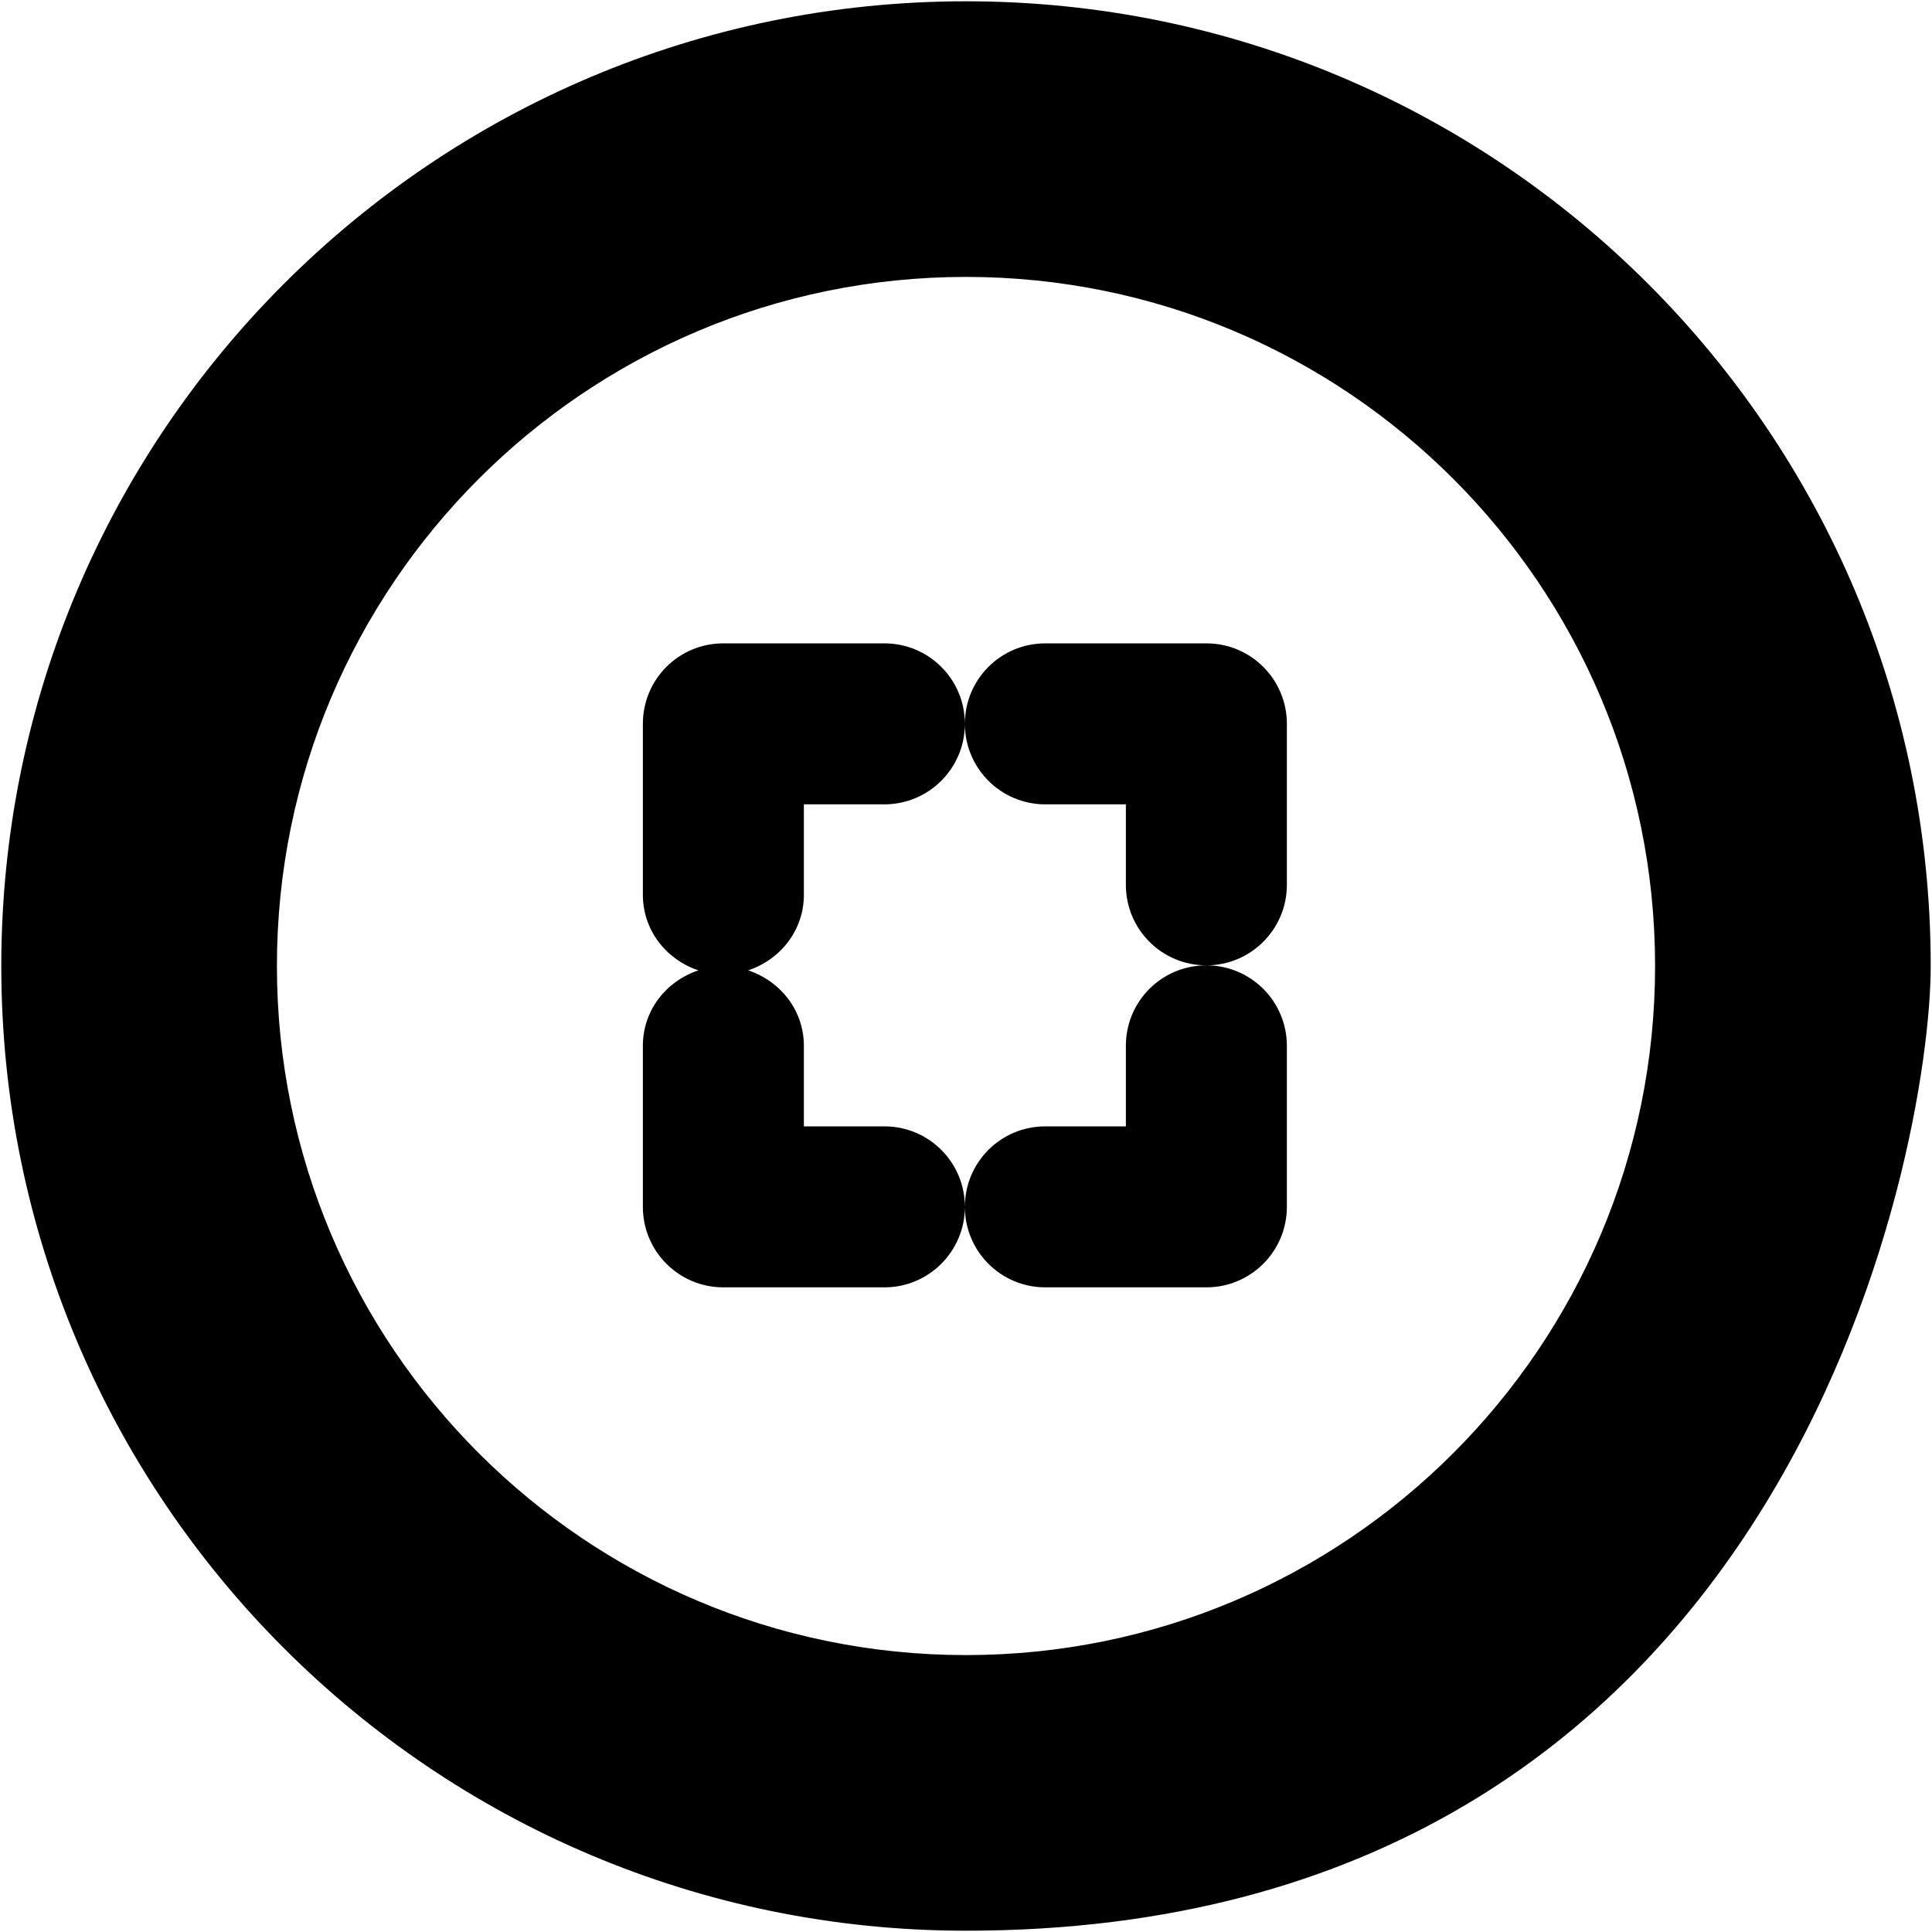 <svg xmlns="http://www.w3.org/2000/svg" xmlns:xlink="http://www.w3.org/1999/xlink" preserveAspectRatio="xMidYMid" width="12" height="12" viewBox="0 0 12 12">
  <path d="M6.000,11.992 C2.691,11.992 0.008,9.309 0.008,6.000 C0.008,2.691 2.691,0.008 6.000,0.008 C9.309,0.008 11.992,2.691 11.992,6.000 C11.992,7.141 11.113,11.992 6.000,11.992 ZM6.000,1.720 C3.637,1.720 1.720,3.637 1.720,6.000 C1.720,8.363 3.637,10.280 6.000,10.280 C8.363,10.280 10.280,8.363 10.280,6.000 C10.280,3.637 8.363,1.720 6.000,1.720 ZM7.493,7.996 C7.493,7.996 6.493,7.996 6.493,7.996 C6.216,7.996 5.993,7.772 5.993,7.496 C5.993,7.219 6.216,6.996 6.493,6.996 C6.493,6.996 6.993,6.996 6.993,6.996 C6.993,6.996 6.993,6.496 6.993,6.496 C6.993,6.219 7.216,5.996 7.493,5.996 C7.769,5.996 7.993,6.219 7.993,6.496 C7.993,6.496 7.993,7.496 7.993,7.496 C7.993,7.772 7.769,7.996 7.493,7.996 ZM6.993,5.496 C6.993,5.496 6.993,4.996 6.993,4.996 C6.993,4.996 6.493,4.996 6.493,4.996 C6.216,4.996 5.993,4.772 5.993,4.496 C5.993,4.219 6.216,3.996 6.493,3.996 C6.493,3.996 7.493,3.996 7.493,3.996 C7.769,3.996 7.993,4.219 7.993,4.496 C7.993,4.496 7.993,5.496 7.993,5.496 C7.993,5.772 7.769,5.996 7.493,5.996 C7.216,5.996 6.993,5.772 6.993,5.496 ZM5.493,4.996 C5.493,4.996 4.993,4.996 4.993,4.996 C4.993,4.996 4.993,5.558 4.993,5.558 C4.993,5.779 4.846,5.961 4.647,6.027 C4.846,6.093 4.993,6.274 4.993,6.496 C4.993,6.496 4.993,6.996 4.993,6.996 C4.993,6.996 5.493,6.996 5.493,6.996 C5.769,6.996 5.993,7.219 5.993,7.496 C5.993,7.772 5.769,7.996 5.493,7.996 C5.493,7.996 4.493,7.996 4.493,7.996 C4.216,7.996 3.993,7.772 3.993,7.496 C3.993,7.496 3.993,6.496 3.993,6.496 C3.993,6.274 4.139,6.093 4.338,6.027 C4.139,5.961 3.993,5.779 3.993,5.558 C3.993,5.558 3.993,4.496 3.993,4.496 C3.993,4.219 4.216,3.996 4.493,3.996 C4.493,3.996 5.493,3.996 5.493,3.996 C5.769,3.996 5.993,4.219 5.993,4.496 C5.993,4.772 5.769,4.996 5.493,4.996 Z"/>
</svg>
